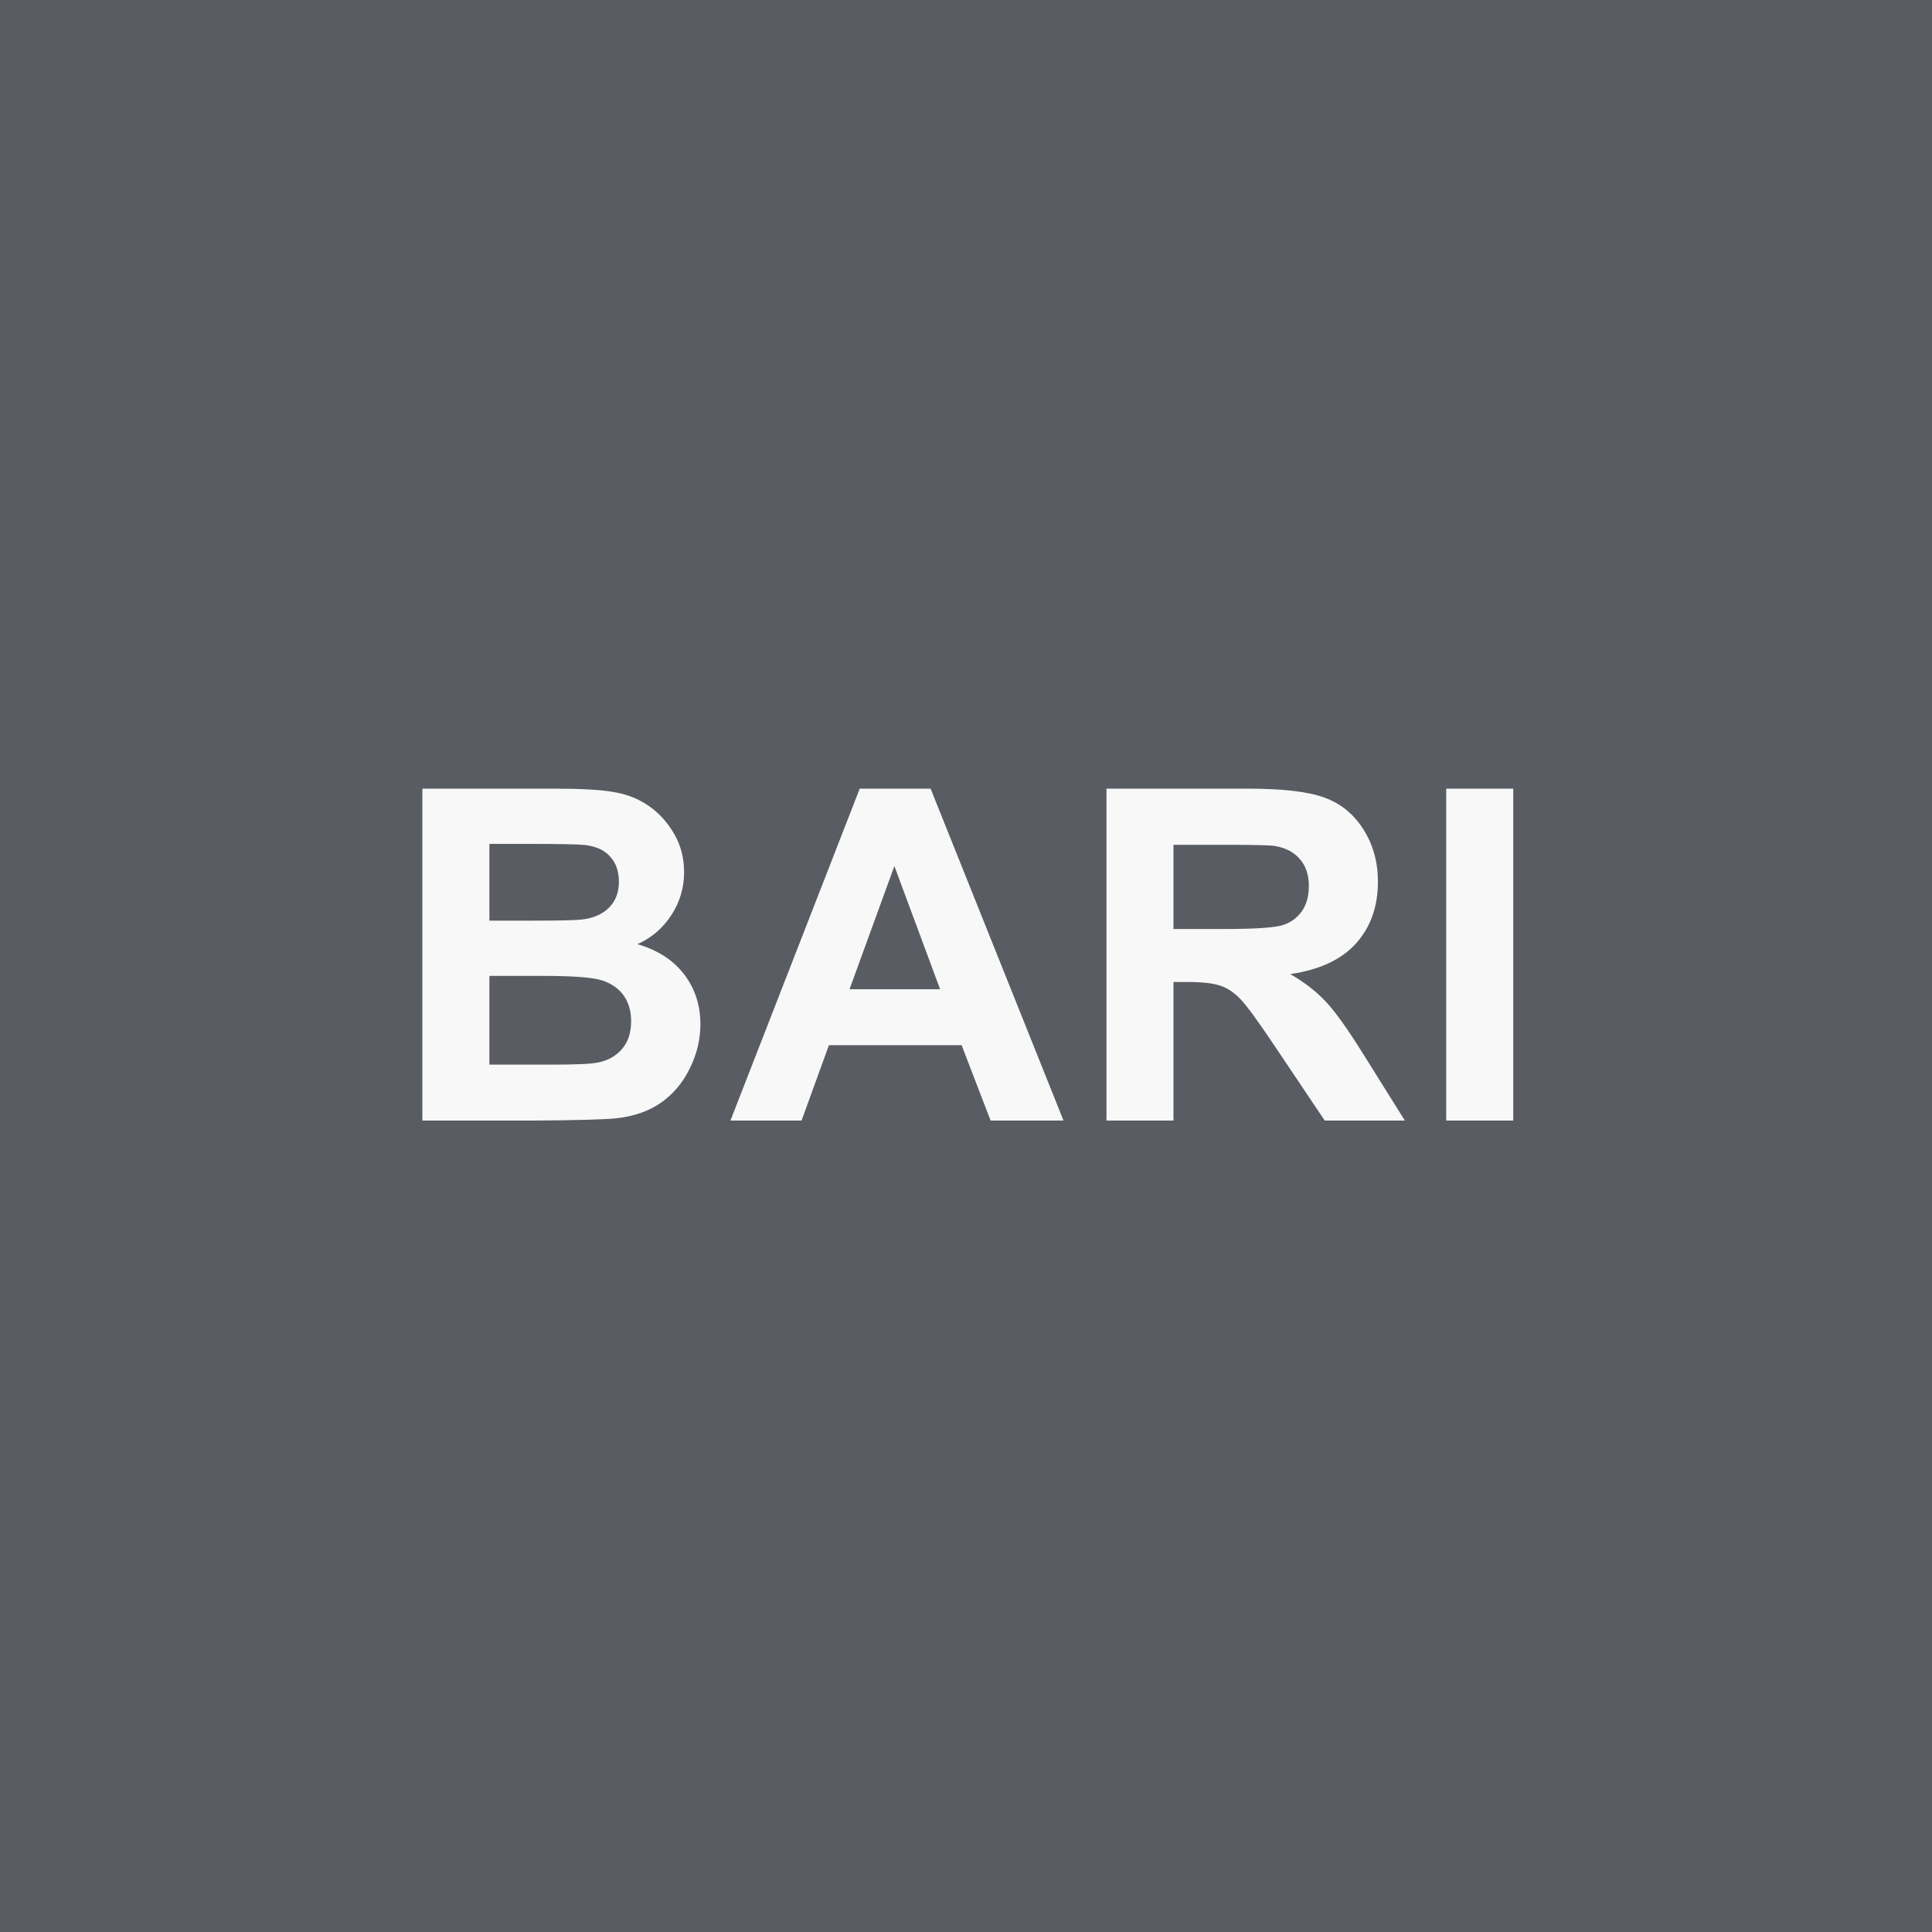 <svg width="100" height="100" viewBox="0 0 100 100" fill="none" xmlns="http://www.w3.org/2000/svg">
<rect width="100" height="100" fill="#595C62"/>
<path d="M21.862 40.82H28.73C30.089 40.82 31.101 40.879 31.765 40.996C32.437 41.105 33.034 41.34 33.558 41.699C34.089 42.059 34.53 42.539 34.882 43.141C35.233 43.734 35.409 44.402 35.409 45.145C35.409 45.949 35.191 46.688 34.753 47.359C34.323 48.031 33.737 48.535 32.995 48.871C34.042 49.176 34.847 49.695 35.409 50.43C35.972 51.164 36.253 52.027 36.253 53.02C36.253 53.801 36.069 54.562 35.702 55.305C35.343 56.039 34.847 56.629 34.214 57.074C33.589 57.512 32.816 57.781 31.894 57.883C31.316 57.945 29.921 57.984 27.71 58H21.862V40.82ZM25.331 43.68V47.652H27.605C28.956 47.652 29.796 47.633 30.124 47.594C30.718 47.523 31.183 47.32 31.519 46.984C31.862 46.641 32.034 46.191 32.034 45.637C32.034 45.105 31.886 44.676 31.589 44.348C31.3 44.012 30.866 43.809 30.288 43.738C29.944 43.699 28.956 43.68 27.323 43.68H25.331ZM25.331 50.512V55.105H28.542C29.792 55.105 30.585 55.07 30.921 55C31.437 54.906 31.855 54.68 32.175 54.32C32.503 53.953 32.667 53.465 32.667 52.855C32.667 52.34 32.542 51.902 32.292 51.543C32.042 51.184 31.679 50.922 31.202 50.758C30.733 50.594 29.71 50.512 28.132 50.512H25.331ZM55.047 58H51.273L49.773 54.098H42.906L41.488 58H37.808L44.5 40.82H48.168L55.047 58ZM48.66 51.203L46.293 44.828L43.972 51.203H48.66ZM57.27 58V40.82H64.571C66.407 40.82 67.739 40.977 68.567 41.289C69.403 41.594 70.071 42.141 70.571 42.93C71.071 43.719 71.321 44.621 71.321 45.637C71.321 46.926 70.942 47.992 70.184 48.836C69.426 49.672 68.293 50.199 66.785 50.418C67.535 50.855 68.153 51.336 68.637 51.859C69.129 52.383 69.789 53.312 70.618 54.648L72.715 58H68.567L66.059 54.262C65.168 52.926 64.559 52.086 64.231 51.742C63.903 51.391 63.555 51.152 63.188 51.027C62.821 50.895 62.239 50.828 61.442 50.828H60.739V58H57.27ZM60.739 48.086H63.305C64.969 48.086 66.008 48.016 66.422 47.875C66.836 47.734 67.16 47.492 67.395 47.148C67.629 46.805 67.746 46.375 67.746 45.859C67.746 45.281 67.59 44.816 67.278 44.465C66.973 44.105 66.539 43.879 65.977 43.785C65.696 43.746 64.852 43.727 63.446 43.727H60.739V48.086ZM74.856 58V40.82H78.325V58H74.856Z" fill="#F8F8F8"/>
</svg>
